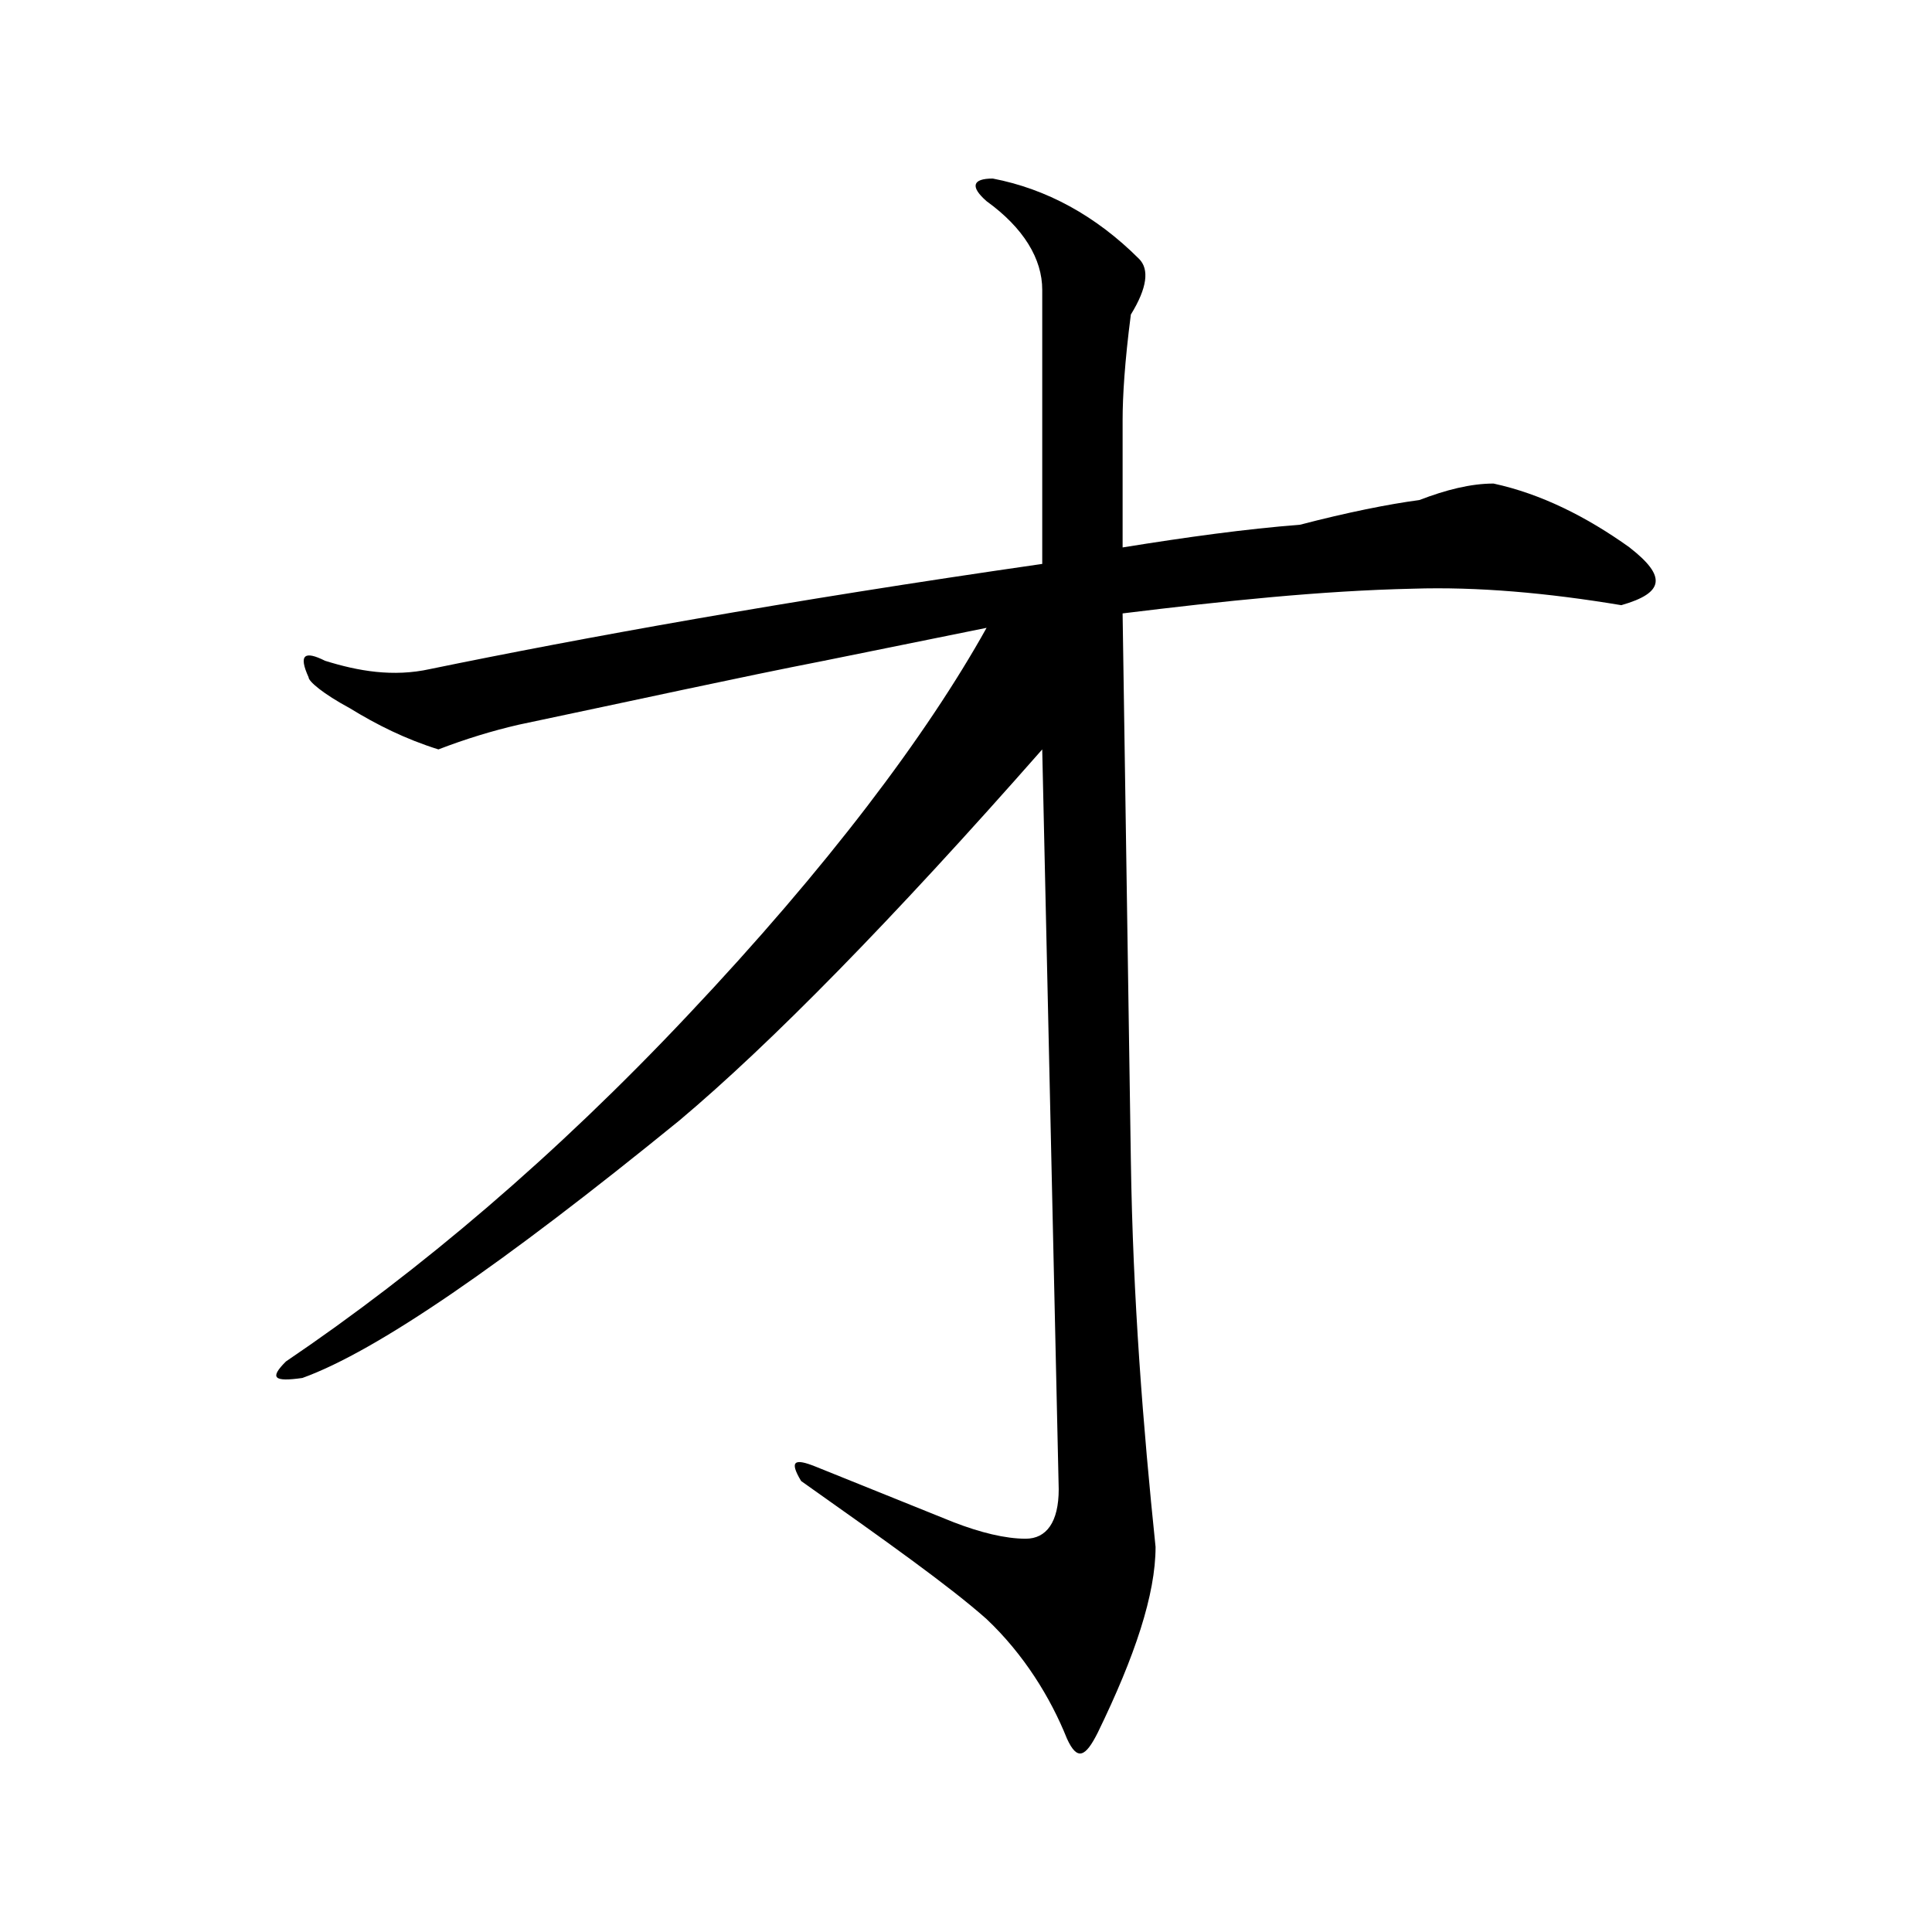 <?xml version="1.0" encoding="UTF-8" standalone="no"?>
<!-- Created with Inkscape (http://www.inkscape.org/) -->

<svg
   xmlns:dc="http://purl.org/dc/elements/1.1/"
   xmlns:cc="http://creativecommons.org/ns#"
   xmlns:rdf="http://www.w3.org/1999/02/22-rdf-syntax-ns#"
   xmlns:svg="http://www.w3.org/2000/svg"
   xmlns="http://www.w3.org/2000/svg"
   xmlns:sodipodi="http://sodipodi.sourceforge.net/DTD/sodipodi-0.dtd"
   xmlns:inkscape="http://www.inkscape.org/namespaces/inkscape"
   width="500"
   height="500"
   viewBox="0 0 132.292 132.292"
   version="1.1"
   id="svg8"
   inkscape:version="0.92.4 (5da689c313, 2019-01-14)"
   sodipodi:docname="Japanese_Katakana_kyokashotai_O.svg">
  <defs
     id="defs2" />
  <sodipodi:namedview
     id="base"
     pagecolor="#ffffff"
     bordercolor="#666666"
     borderopacity="1.0"
     inkscape:pageopacity="0.0"
     inkscape:pageshadow="2"
     inkscape:zoom="0.49497475"
     inkscape:cx="-77.864758"
     inkscape:cy="115.5927"
     inkscape:document-units="mm"
     inkscape:current-layer="text65"
     showgrid="false"
     units="px"
     inkscape:window-width="1440"
     inkscape:window-height="837"
     inkscape:window-x="-8"
     inkscape:window-y="-8"
     inkscape:window-maximized="1" />
  <g
     inkscape:label="Layer 1"
     inkscape:groupmode="layer"
     id="layer1"
     transform="translate(0,-164.708)">
    <g
       aria-label="リ"
       style="font-style:normal;font-variant:normal;font-weight:normal;font-stretch:normal;font-size:25.4px;line-height:1.25;font-family:MHGKyokashotaiTHK;-inkscape-font-specification:MHGKyokashotaiTHK;letter-spacing:0px;word-spacing:0px;fill:#000000;fill-opacity:1;stroke:none;stroke-width:0.265"
       id="text12">
      <g
         aria-label="イ"
         style="font-style:normal;font-variant:normal;font-weight:normal;font-stretch:normal;font-size:25.4px;line-height:1.25;font-family:MHGKyokashotaiTHK;-inkscape-font-specification:MHGKyokashotaiTHK;letter-spacing:0px;word-spacing:0px;fill:#000000;fill-opacity:1;stroke:none;stroke-width:0.07"
         id="text20">
        <g
           aria-label="ウ"
           style="font-style:normal;font-variant:normal;font-weight:normal;font-stretch:normal;font-size:25.4px;line-height:1.25;font-family:MHGKyokashotaiTHK;-inkscape-font-specification:MHGKyokashotaiTHK;letter-spacing:0px;word-spacing:0px;fill:#000000;fill-opacity:1;stroke:none;stroke-width:0.019"
           id="text36">
          <g
             aria-label="エ"
             style="font-style:normal;font-variant:normal;font-weight:normal;font-stretch:normal;font-size:25.4px;line-height:1.25;font-family:MHGKyokashotaiTHK;-inkscape-font-specification:MHGKyokashotaiTHK;letter-spacing:0px;word-spacing:0px;fill:#000000;fill-opacity:1;stroke:none;stroke-width:0.005"
             id="text52">
            <g
               aria-label="オ"
               style="font-style:normal;font-variant:normal;font-weight:normal;font-stretch:normal;font-size:25.4px;line-height:1.25;font-family:MHGKyokashotaiTHK;-inkscape-font-specification:MHGKyokashotaiTHK;letter-spacing:0px;word-spacing:0px;fill:#000000;fill-opacity:1;stroke:none;stroke-width:0.001"
               id="text65">
              <path
                 d="m 111.583,202.193 c -2.963,-2.117 -6.068,-3.669 -9.313,-4.374 -1.552,0 -3.246,0.423 -5.08,1.129 -2.117,0.282 -4.939,0.847 -8.184,1.693 -3.669,0.282 -7.761,0.847 -12.136,1.552 v -8.749 c 0,-1.552 0.141,-3.951 0.564,-7.197 1.129,-1.834 1.27,-3.104 0.564,-3.81 -2.963,-2.963 -6.35,-4.798 -10.019,-5.503 -1.411,0 -1.552,0.564 -0.423,1.552 2.54,1.834 3.81,3.951 3.81,6.068 v 18.768 c -17.639,2.54 -31.609,5.08 -41.91,7.197 -2.54,0.564 -4.939,0.141 -7.197,-0.564 -1.411,-0.706 -1.834,-0.423 -1.129,1.129 0,0.282 0.988,1.129 2.822,2.117 1.834,1.129 3.81,2.117 6.068,2.822 1.834,-0.706 3.669,-1.27 5.503,-1.693 8.043,-1.693 15.099,-3.246 20.884,-4.374 l 11.148,-2.258 c -4.092,7.338 -10.866,16.369 -20.461,26.529 -9.031,9.596 -18.344,17.498 -27.517,23.707 -1.129,1.129 -0.847,1.411 1.129,1.129 5.08,-1.834 13.688,-7.761 25.823,-17.639 6.209,-5.221 14.534,-13.688 24.836,-25.4 l 1.129,50.659 c 0,2.258 -0.847,3.387 -2.258,3.387 -1.411,0 -3.104,-0.423 -4.939,-1.129 l -9.454,-3.81 c -1.411,-0.564 -1.834,-0.423 -0.988,0.988 5.786,4.092 10.16,7.197 12.7,9.454 2.54,2.399 4.374,5.362 5.503,8.184 0.706,1.552 1.27,1.27 2.117,-0.423 2.54,-5.221 3.951,-9.454 3.951,-12.7 -0.847,-8.184 -1.552,-16.933 -1.693,-26.529 l -0.564,-37.394 c 6.914,-0.847 13.547,-1.552 19.897,-1.693 4.374,-0.141 9.172,0.282 14.252,1.129 2.963,-0.847 3.104,-1.976 0.564,-3.951 z"
                 style="font-size:141.111px;stroke-width:0.001"
                 id="path3771" />
            </g>
          </g>
        </g>
      </g>
    </g>
  </g>
</svg>
